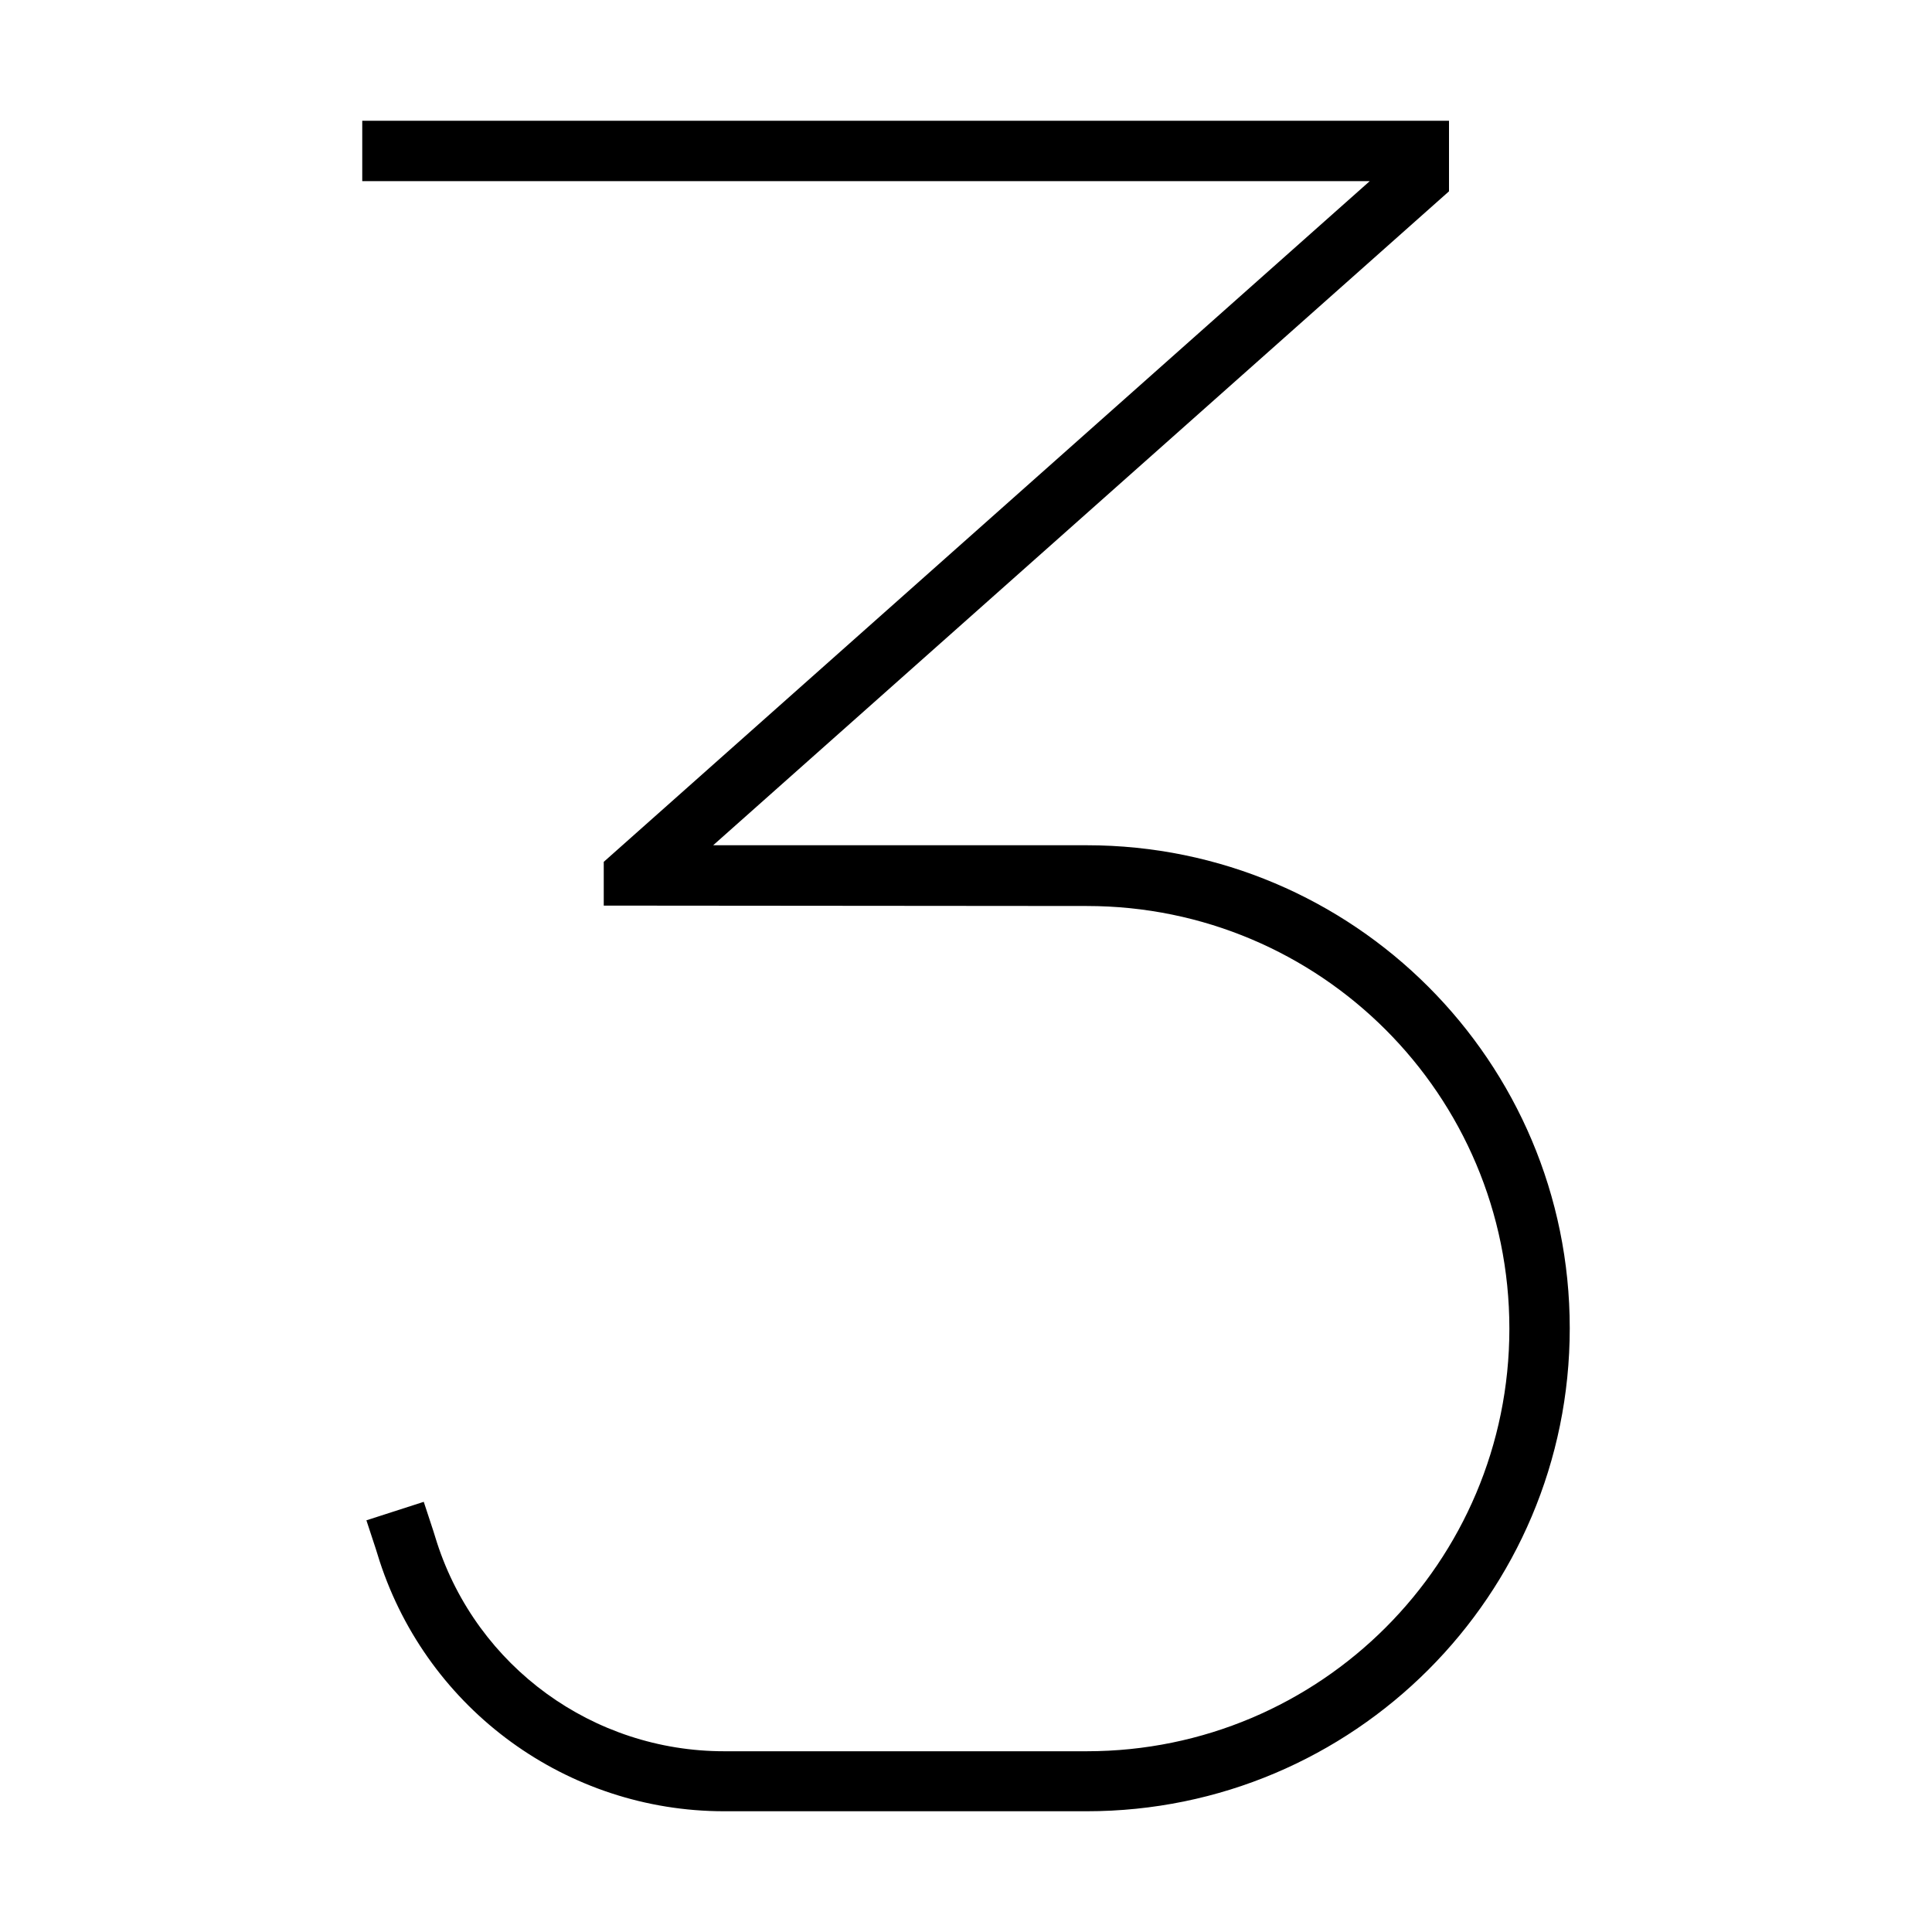 <svg xmlns="http://www.w3.org/2000/svg" width="24" height="24" viewBox="0 0 320 512"><path d="M288 32l0 18.7L93 224l99 0c70.7 0 128 57.3 128 128s-57.3 128-128 128l-96.1 0c-41.6 0-78.4-26.8-91.3-66.3l-1-3.2-2.5-7.6 15.2-4.9 2.5 7.6 1 3.2c10.7 33 41.4 55.3 76.1 55.3l96.1 0c61.9 0 112-50.1 112-112s-50.1-112-112-112L72 240l-8 0 0-11.6 2.7-2.4L267 48 8 48 0 48 0 32l8 0 280 0z"/></svg>